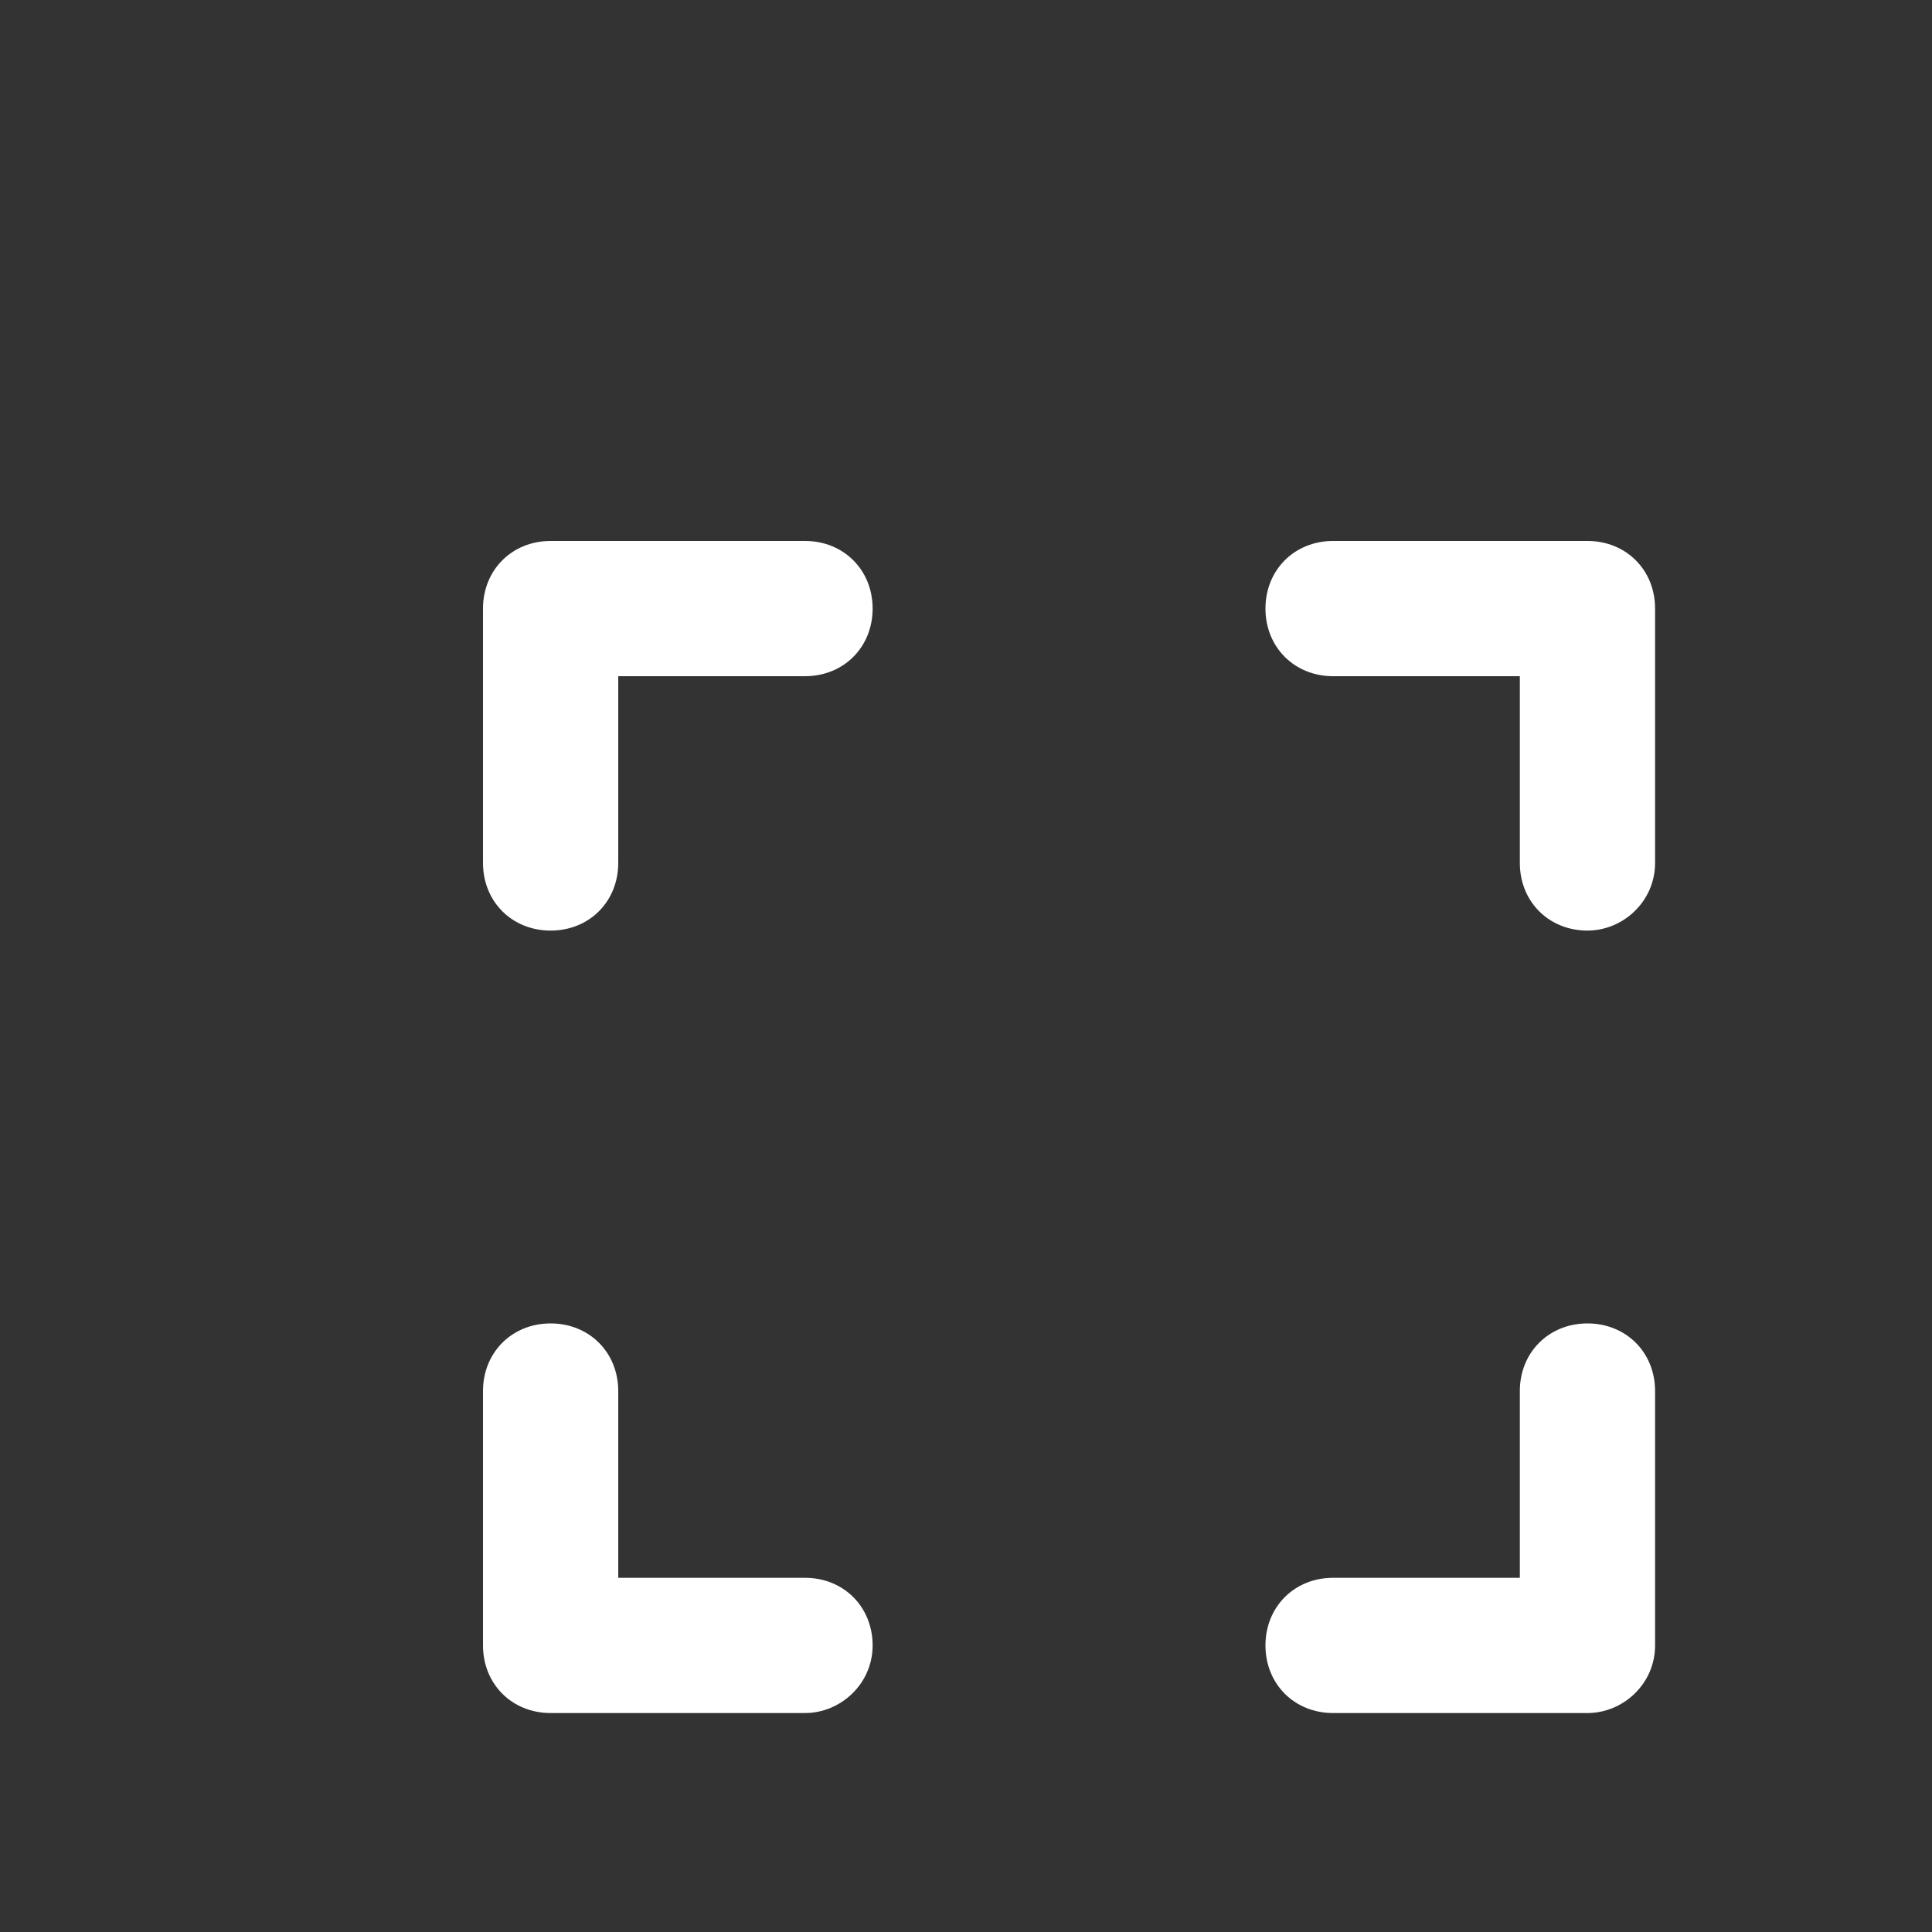 <?xml version="1.0" encoding="utf-8"?>

<svg fill="#fff" width="15" height="15" viewBox="-6 2 24 24" version="1.1" xmlns="http://www.w3.org/2000/svg">
    <rect x="-6" y="2" width="24" height="24" fill="#333333" stroke="none"/>
    <title>maximize</title>
    <path d="M13.72 13.56c-0.48 0-0.84-0.36-0.84-0.84v-2.32h-2.32c-0.48 0-0.84-0.36-0.84-0.84s0.36-0.84 0.84-0.84v0h3.16c0.48 0 0.84 0.36 0.84 0.84v3.16c0 0.48-0.4 0.84-0.84 0.84zM13.72 23.28h-3.16c-0.48 0-0.84-0.36-0.84-0.84s0.36-0.84 0.84-0.84h2.32v-2.32c0-0.48 0.36-0.84 0.84-0.84v0c0.48 0 0.84 0.36 0.84 0.84v3.16c0 0.48-0.4 0.84-0.84 0.84zM4 23.28v0h-3.16c-0.48 0-0.84-0.36-0.84-0.84v-3.16c0-0.48 0.36-0.84 0.84-0.84s0.84 0.36 0.84 0.84v2.32h2.32c0.48 0 0.84 0.36 0.84 0.84s-0.4 0.84-0.84 0.84zM0.84 13.56v0c-0.48 0-0.84-0.36-0.84-0.84v-3.16c0-0.48 0.36-0.84 0.84-0.84h3.16c0.48 0 0.84 0.36 0.84 0.84s-0.36 0.84-0.84 0.84h-2.32v2.32c0 0.48-0.36 0.84-0.84 0.84z"></path>
</svg>